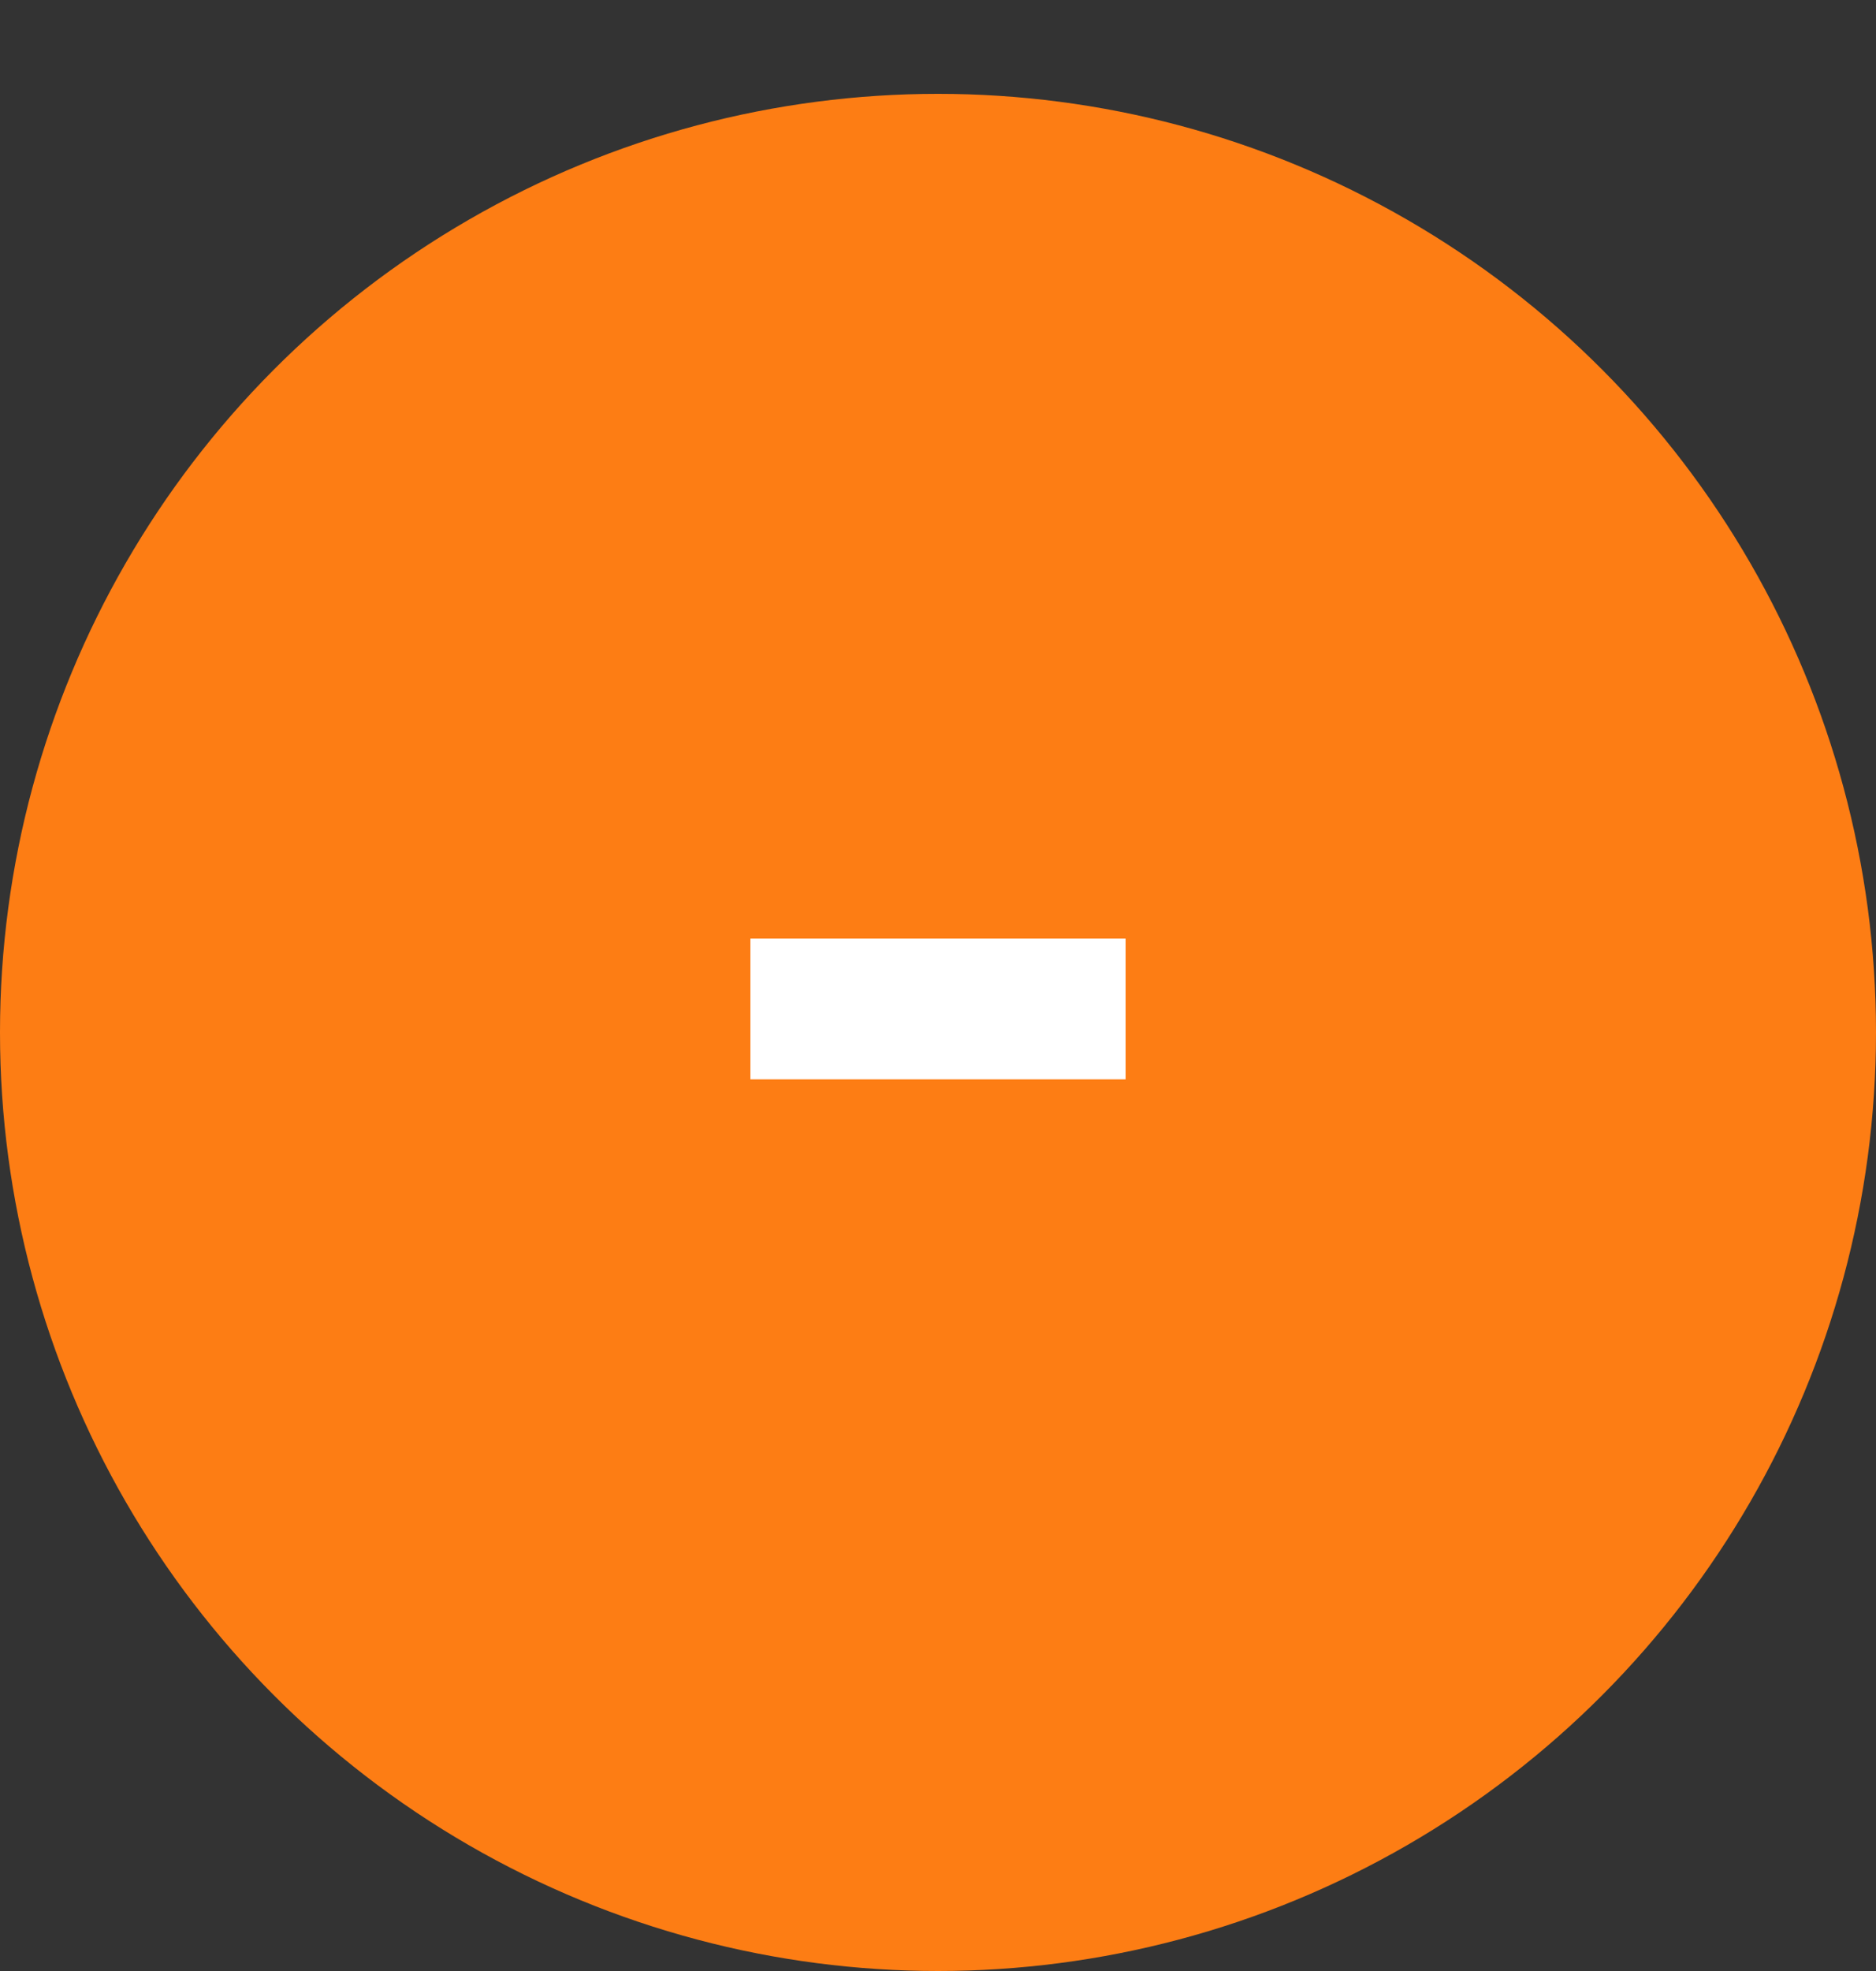 <svg width="20" height="21" viewBox="0 0 20 21" fill="none" xmlns="http://www.w3.org/2000/svg">
<rect x="0" y="0" width="20" height="21" fill="#333333" stroke="none"/>
<circle cx="10" cy="11" r="10" fill="#FD7D14"/>
<path d="M8 11.5V10H12V11.5H8Z" fill="white"/>
</svg>
